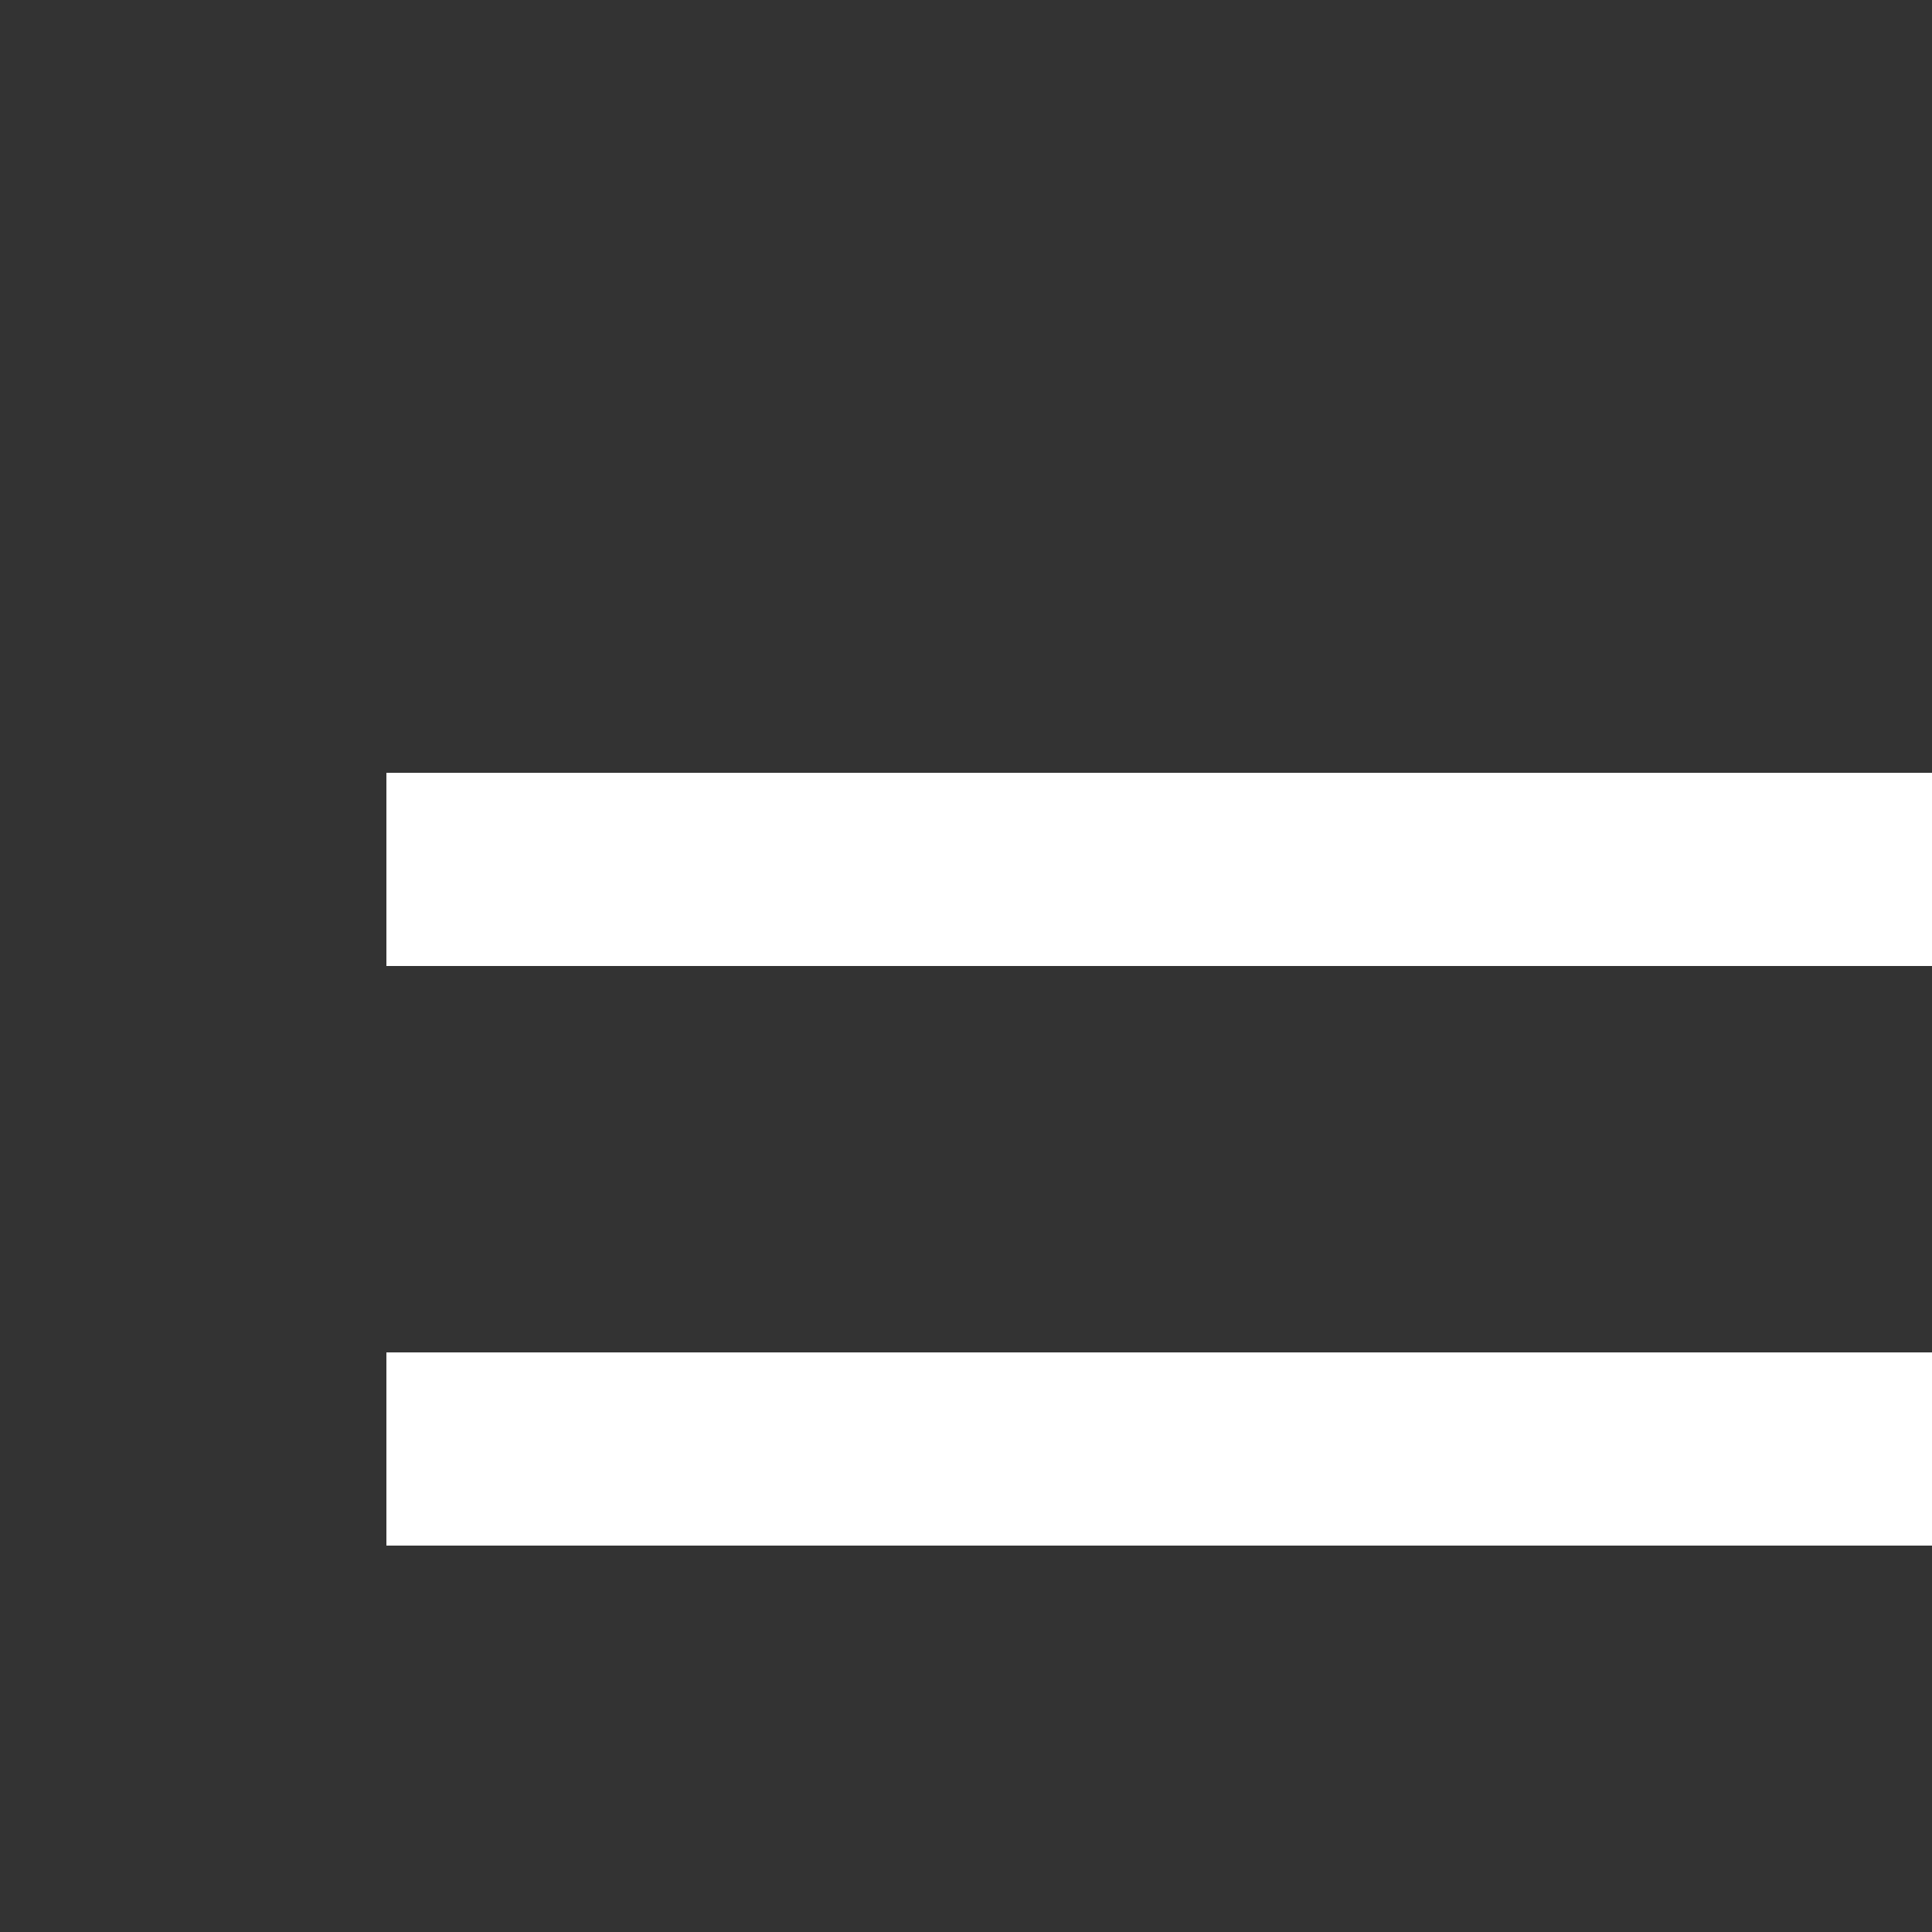 <svg width="20" height="20" viewBox="0 0 20 20" fill="none" xmlns="http://www.w3.org/2000/svg">
<rect x="0" y="0" width="20" height="20" fill="#333333" stroke="none"/>
<rect x="4" y="8" width="16" height="2" fill="white"/>
<rect x="4" y="14" width="16" height="2" fill="white"/>
</svg>
